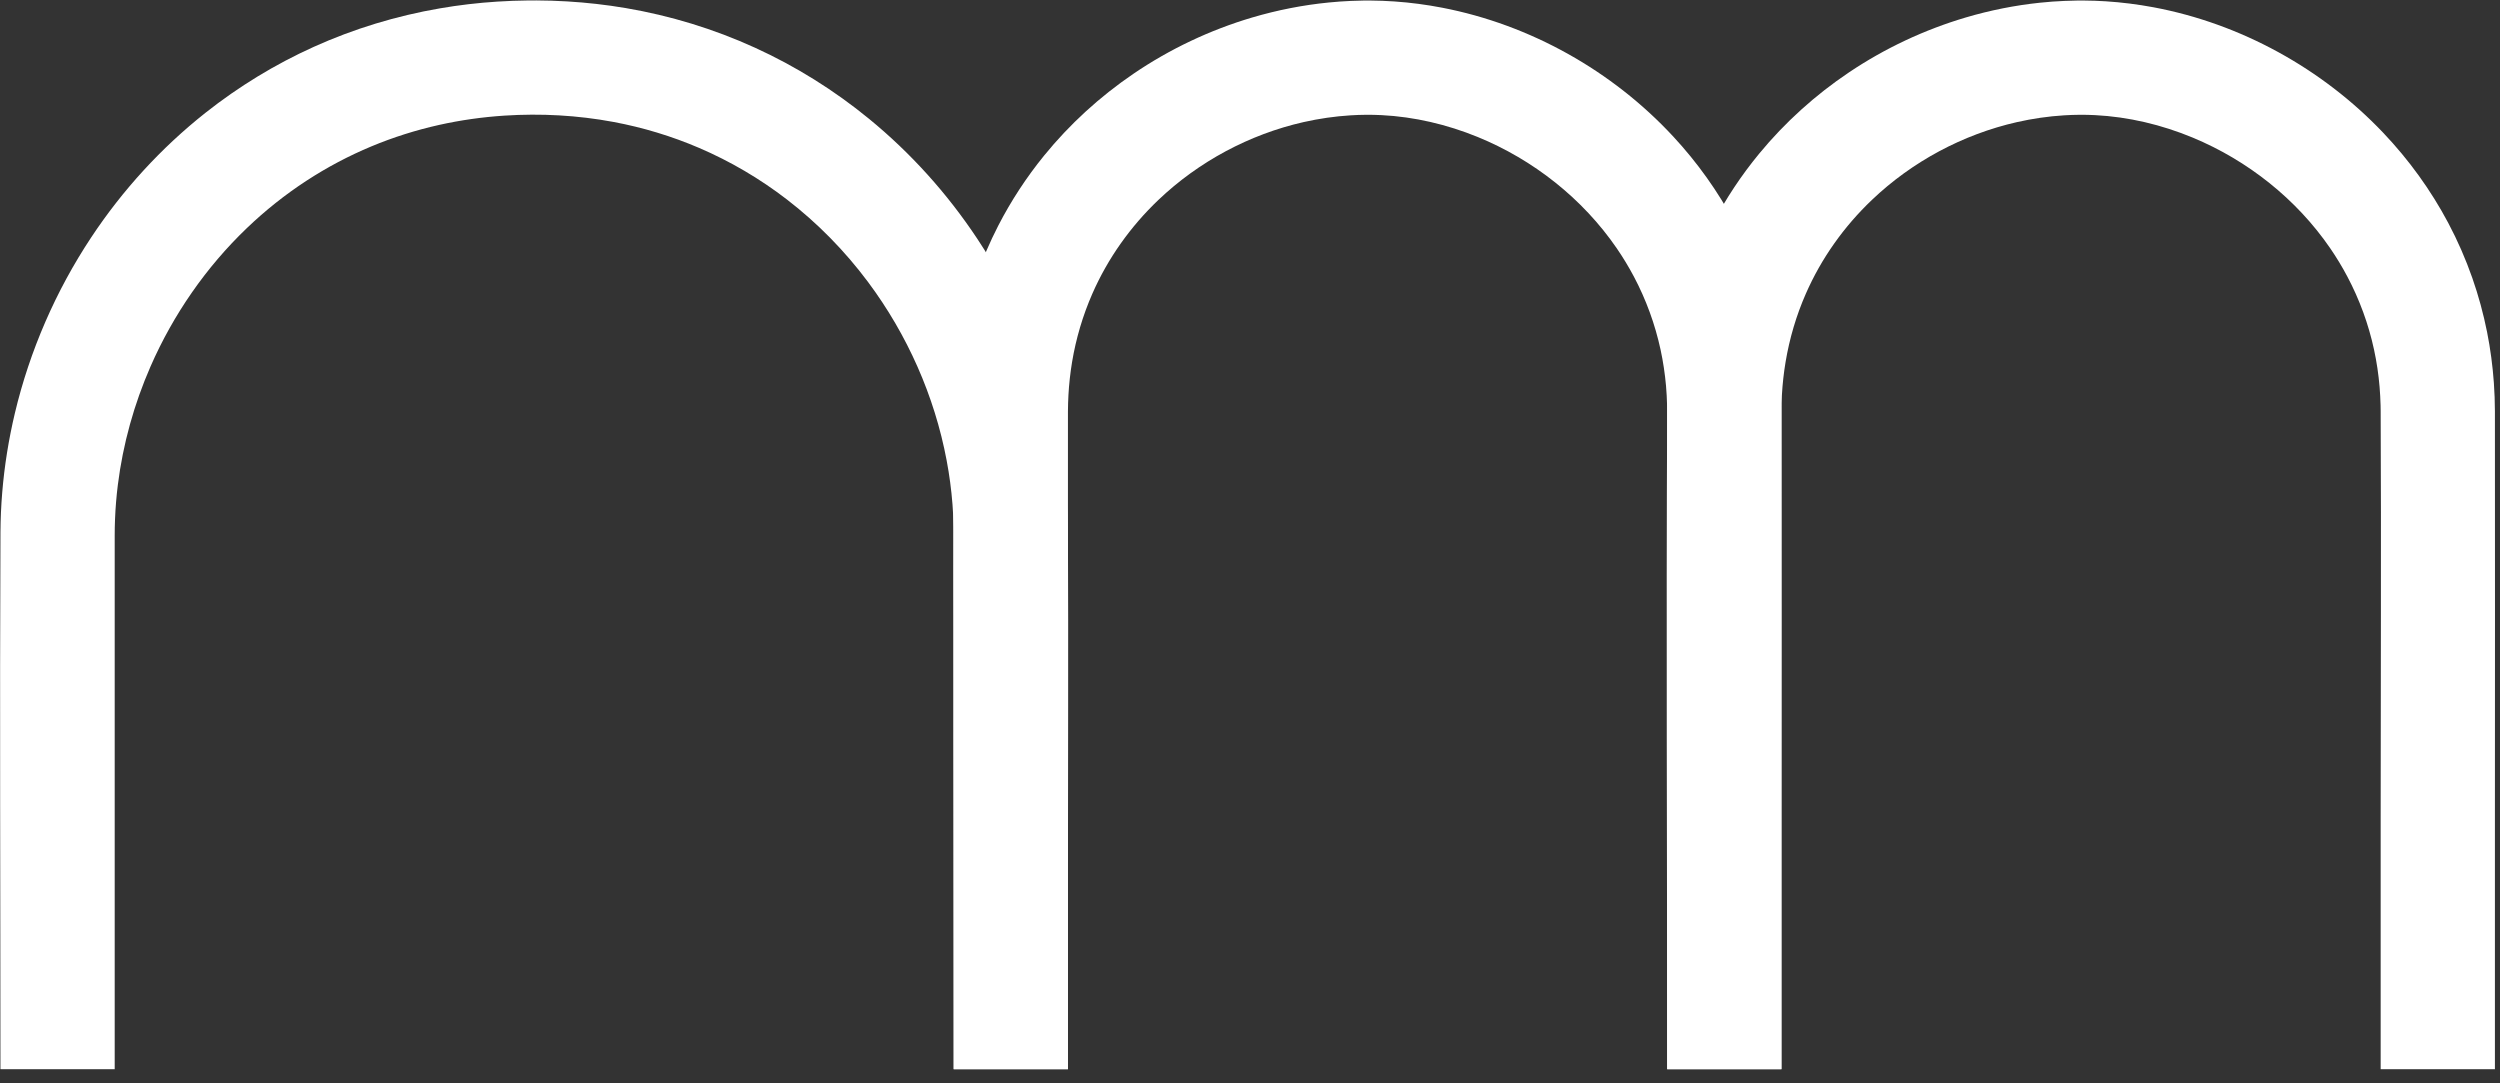 <?xml version="1.0" standalone="no"?><!DOCTYPE svg PUBLIC "-//W3C//DTD SVG 1.1//EN" "http://www.w3.org/Graphics/SVG/1.1/DTD/svg11.dtd"><svg width="100%" height="100%" viewBox="0 0 120 52" version="1.1" xmlns="http://www.w3.org/2000/svg" xmlns:xlink="http://www.w3.org/1999/xlink" xml:space="preserve" style="fill-rule:evenodd;clip-rule:evenodd;stroke-linejoin:round;stroke-miterlimit:1.414;"><rect x="0" y="0" width="120" height="52" fill="#333333" stroke="none"/><g id="Artboard1"><path d="M65.783,0.026c0.385,0.003 0.769,0.017 1.154,0.044c0.768,0.053 1.533,0.154 2.289,0.3c4.226,0.816 8.163,3.027 11.088,6.181c1.158,1.249 2.157,2.646 2.955,4.152c0.45,0.848 0.836,1.73 1.153,2.636c0.298,0.851 0.536,1.722 0.711,2.606c0.164,0.825 0.273,1.661 0.33,2.5c0.029,0.43 0.043,0.862 0.046,1.294c0.01,6.518 0,13.037 0,19.556l0,12.026l-5.484,0c-0.001,-4.009 -0.001,-8.017 -0.001,-12.026c0,-6.529 0.033,-13.059 0,-19.588c-0.001,-0.084 -0.002,-0.168 -0.004,-0.251c-0.008,-0.312 -0.024,-0.624 -0.051,-0.935c-0.052,-0.583 -0.139,-1.164 -0.262,-1.737c-0.265,-1.223 -0.697,-2.407 -1.283,-3.512c-0.248,-0.467 -0.522,-0.92 -0.821,-1.355c-1.638,-2.386 -4.004,-4.251 -6.679,-5.344c-1.465,-0.598 -3.028,-0.967 -4.61,-1.047c-0.495,-0.025 -0.991,-0.021 -1.486,0.01c-0.759,0.047 -1.515,0.157 -2.258,0.325c-2.6,0.59 -5.034,1.895 -6.965,3.734c-0.67,0.638 -1.278,1.34 -1.812,2.096c-0.532,0.753 -0.989,1.56 -1.36,2.405c-0.459,1.047 -0.785,2.15 -0.973,3.277c-0.087,0.525 -0.145,1.054 -0.175,1.584c-0.015,0.267 -0.022,0.533 -0.024,0.8l0,0.053l0,31.511l-5.484,0c0,-10.55 -0.051,-21.101 0,-31.651c0.001,-0.091 0.002,-0.182 0.004,-0.273c0.009,-0.406 0.028,-0.812 0.06,-1.216c0.063,-0.79 0.172,-1.576 0.328,-2.353c0.35,-1.737 0.939,-3.424 1.749,-5c0.614,-1.192 1.352,-2.319 2.198,-3.359c1.227,-1.509 2.679,-2.833 4.287,-3.927c1.747,-1.189 3.68,-2.105 5.707,-2.704c1.2,-0.354 2.432,-0.597 3.677,-0.719c0.351,-0.035 0.703,-0.06 1.055,-0.075c0.197,-0.009 0.393,-0.014 0.589,-0.017c0.117,-0.001 0.235,-0.001 0.352,-0.001Z" style="fill:#fff;fill-rule:nonzero;"/><path d="M25.719,0.02c0.499,0.003 0.998,0.017 1.497,0.047c0.944,0.056 1.886,0.162 2.818,0.32c2.139,0.364 4.23,1.001 6.204,1.902c1.964,0.895 3.808,2.048 5.478,3.416c2.005,1.641 3.756,3.589 5.188,5.747c1.845,2.783 3.162,5.917 3.837,9.188c0.225,1.089 0.379,2.192 0.458,3.301c0.038,0.531 0.057,1.063 0.062,1.595c0.026,5.605 0,11.211 0,16.817l0,8.968l-5.484,0c0,-2.989 0,-5.979 0,-8.968c0,-5.594 0.026,-11.189 0,-16.783c-0.001,-0.098 -0.002,-0.197 -0.004,-0.295c-0.009,-0.354 -0.026,-0.708 -0.053,-1.061c-0.055,-0.71 -0.149,-1.416 -0.281,-2.115c-0.58,-3.09 -1.889,-6.036 -3.767,-8.555c-1.114,-1.495 -2.431,-2.839 -3.909,-3.976c-1.291,-0.993 -2.705,-1.825 -4.202,-2.467c-1.321,-0.567 -2.705,-0.985 -4.118,-1.249c-1.72,-0.321 -3.482,-0.416 -5.228,-0.303c-1.057,0.069 -2.109,0.217 -3.143,0.448c-1.108,0.248 -2.195,0.591 -3.243,1.028c-1.089,0.454 -2.135,1.008 -3.123,1.653c-1.021,0.666 -1.978,1.429 -2.858,2.272c-1.961,1.879 -3.534,4.153 -4.622,6.64c-0.789,1.805 -1.324,3.722 -1.568,5.677c-0.069,0.548 -0.114,1.1 -0.136,1.653c-0.011,0.256 -0.015,0.513 -0.016,0.77l0,25.631l-5.484,0c0,-8.595 -0.039,-17.19 0.001,-25.785c0.004,-0.632 0.032,-1.264 0.084,-1.894c0.105,-1.282 0.31,-2.556 0.607,-3.808c0.713,-2.999 1.962,-5.869 3.664,-8.439c1.501,-2.266 3.355,-4.297 5.487,-5.983c1.593,-1.26 3.338,-2.324 5.188,-3.16c1.932,-0.873 3.976,-1.493 6.065,-1.852c0.907,-0.157 1.823,-0.264 2.741,-0.323c0.501,-0.033 1.001,-0.05 1.503,-0.056c0.119,-0.001 0.238,-0.001 0.357,-0.001Z" style="fill:#fff;fill-rule:nonzero;"/><path d="M100.03,0.026c0.347,0.003 0.693,0.014 1.039,0.036c0.768,0.049 1.534,0.145 2.291,0.286c4.19,0.784 8.104,2.94 11.037,6.028c1.229,1.293 2.284,2.751 3.12,4.327c0.45,0.848 0.835,1.73 1.153,2.636c0.298,0.851 0.535,1.722 0.711,2.606c0.159,0.803 0.267,1.616 0.325,2.433c0.032,0.453 0.048,0.907 0.05,1.361c0.01,6.518 0,13.037 0,19.556l0,12.026l-5.484,0c0,-4.009 0,-8.017 0,-12.026c0,-6.53 0.032,-13.059 0,-19.588c-0.001,-0.084 -0.002,-0.168 -0.004,-0.251c-0.008,-0.296 -0.023,-0.591 -0.048,-0.886c-0.05,-0.6 -0.139,-1.197 -0.266,-1.786c-0.264,-1.223 -0.697,-2.407 -1.283,-3.512c-0.247,-0.467 -0.522,-0.92 -0.82,-1.355c-1.622,-2.363 -3.958,-4.214 -6.601,-5.312c-1.488,-0.617 -3.078,-0.998 -4.689,-1.079c-0.494,-0.025 -0.991,-0.021 -1.485,0.01c-0.76,0.047 -1.516,0.157 -2.259,0.325c-2.6,0.59 -5.034,1.895 -6.964,3.734c-0.67,0.638 -1.279,1.34 -1.812,2.096c-0.533,0.753 -0.989,1.56 -1.36,2.405c-0.46,1.047 -0.785,2.15 -0.973,3.277c-0.088,0.525 -0.146,1.054 -0.176,1.584c-0.015,0.267 -0.022,0.533 -0.023,0.8l0,0.053l-0.001,31.511l-5.484,0c0,-10.55 -0.051,-21.101 0.001,-31.651c0.001,-0.091 0.002,-0.182 0.003,-0.273c0.01,-0.428 0.031,-0.856 0.066,-1.283c0.065,-0.789 0.177,-1.574 0.336,-2.35c0.359,-1.755 0.963,-3.458 1.793,-5.046c0.62,-1.187 1.365,-2.308 2.217,-3.342c1.236,-1.501 2.694,-2.816 4.308,-3.9c1.722,-1.157 3.62,-2.05 5.61,-2.638c1.162,-0.343 2.355,-0.582 3.559,-0.708c0.39,-0.041 0.781,-0.07 1.173,-0.086c0.196,-0.009 0.392,-0.014 0.589,-0.017c0.117,-0.001 0.234,-0.001 0.351,-0.001Z" style="fill:#fff;fill-rule:nonzero;"/></g></svg>